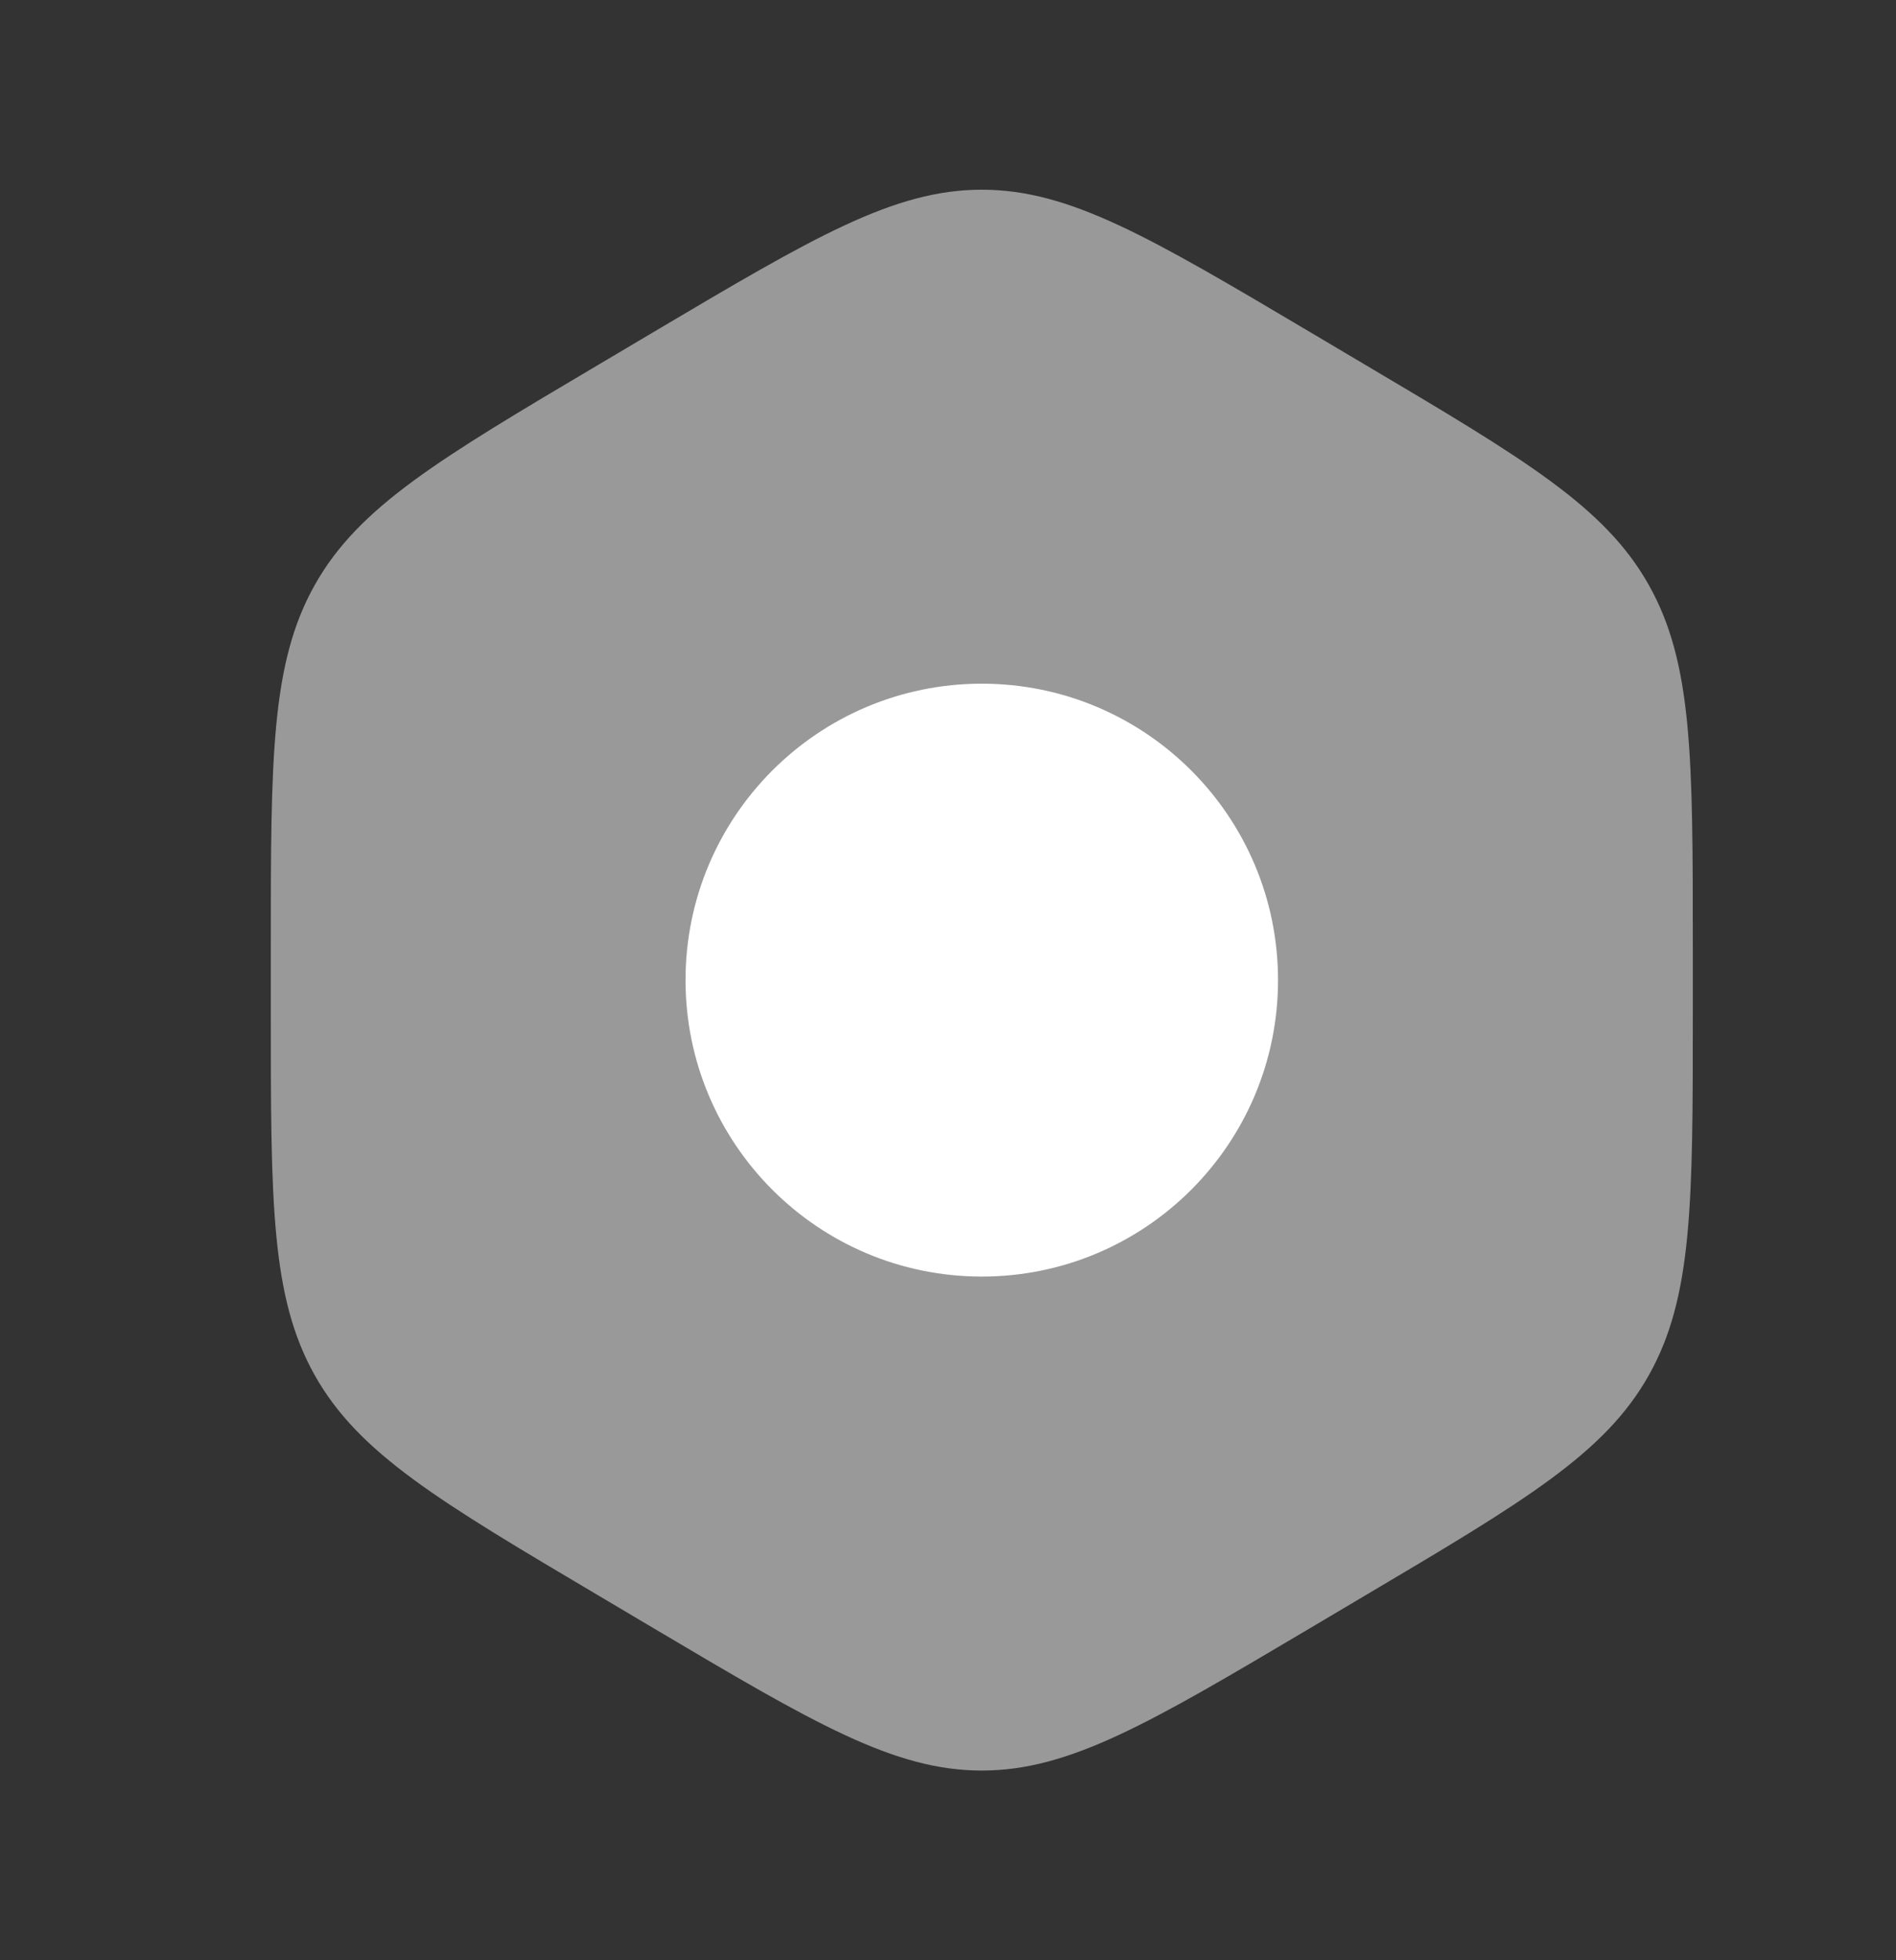 <svg width="30" height="31" viewBox="0 0 30 31" fill="none" xmlns="http://www.w3.org/2000/svg">
<rect x="0" y="0" width="30" height="31" fill="#333333" stroke="none"/>
<path opacity="0.5" fill-rule="evenodd" clip-rule="evenodd" d="M15.535 3C14.142 3 12.874 3.751 10.338 5.253L9.481 5.761C6.945 7.262 5.677 8.013 4.981 9.25C4.285 10.487 4.285 11.989 4.285 14.992V16.008C4.285 19.012 4.285 20.513 4.981 21.75C5.677 22.987 6.945 23.738 9.481 25.239L10.338 25.747C12.874 27.249 14.142 28 15.535 28C16.927 28 18.195 27.249 20.731 25.747L21.588 25.239C24.124 23.738 25.392 22.987 26.088 21.75C26.785 20.513 26.785 19.012 26.785 16.008V14.992C26.785 11.989 26.785 10.487 26.088 9.25C25.392 8.013 24.124 7.262 21.588 5.761L20.731 5.253C18.195 3.751 16.927 3 15.535 3Z" fill="white"/>
<path d="M15.535 10.812C12.946 10.812 10.847 12.911 10.847 15.5C10.847 18.089 12.946 20.188 15.535 20.188C18.123 20.188 20.222 18.089 20.222 15.5C20.222 12.911 18.123 10.812 15.535 10.812Z" fill="white"/>
</svg>
